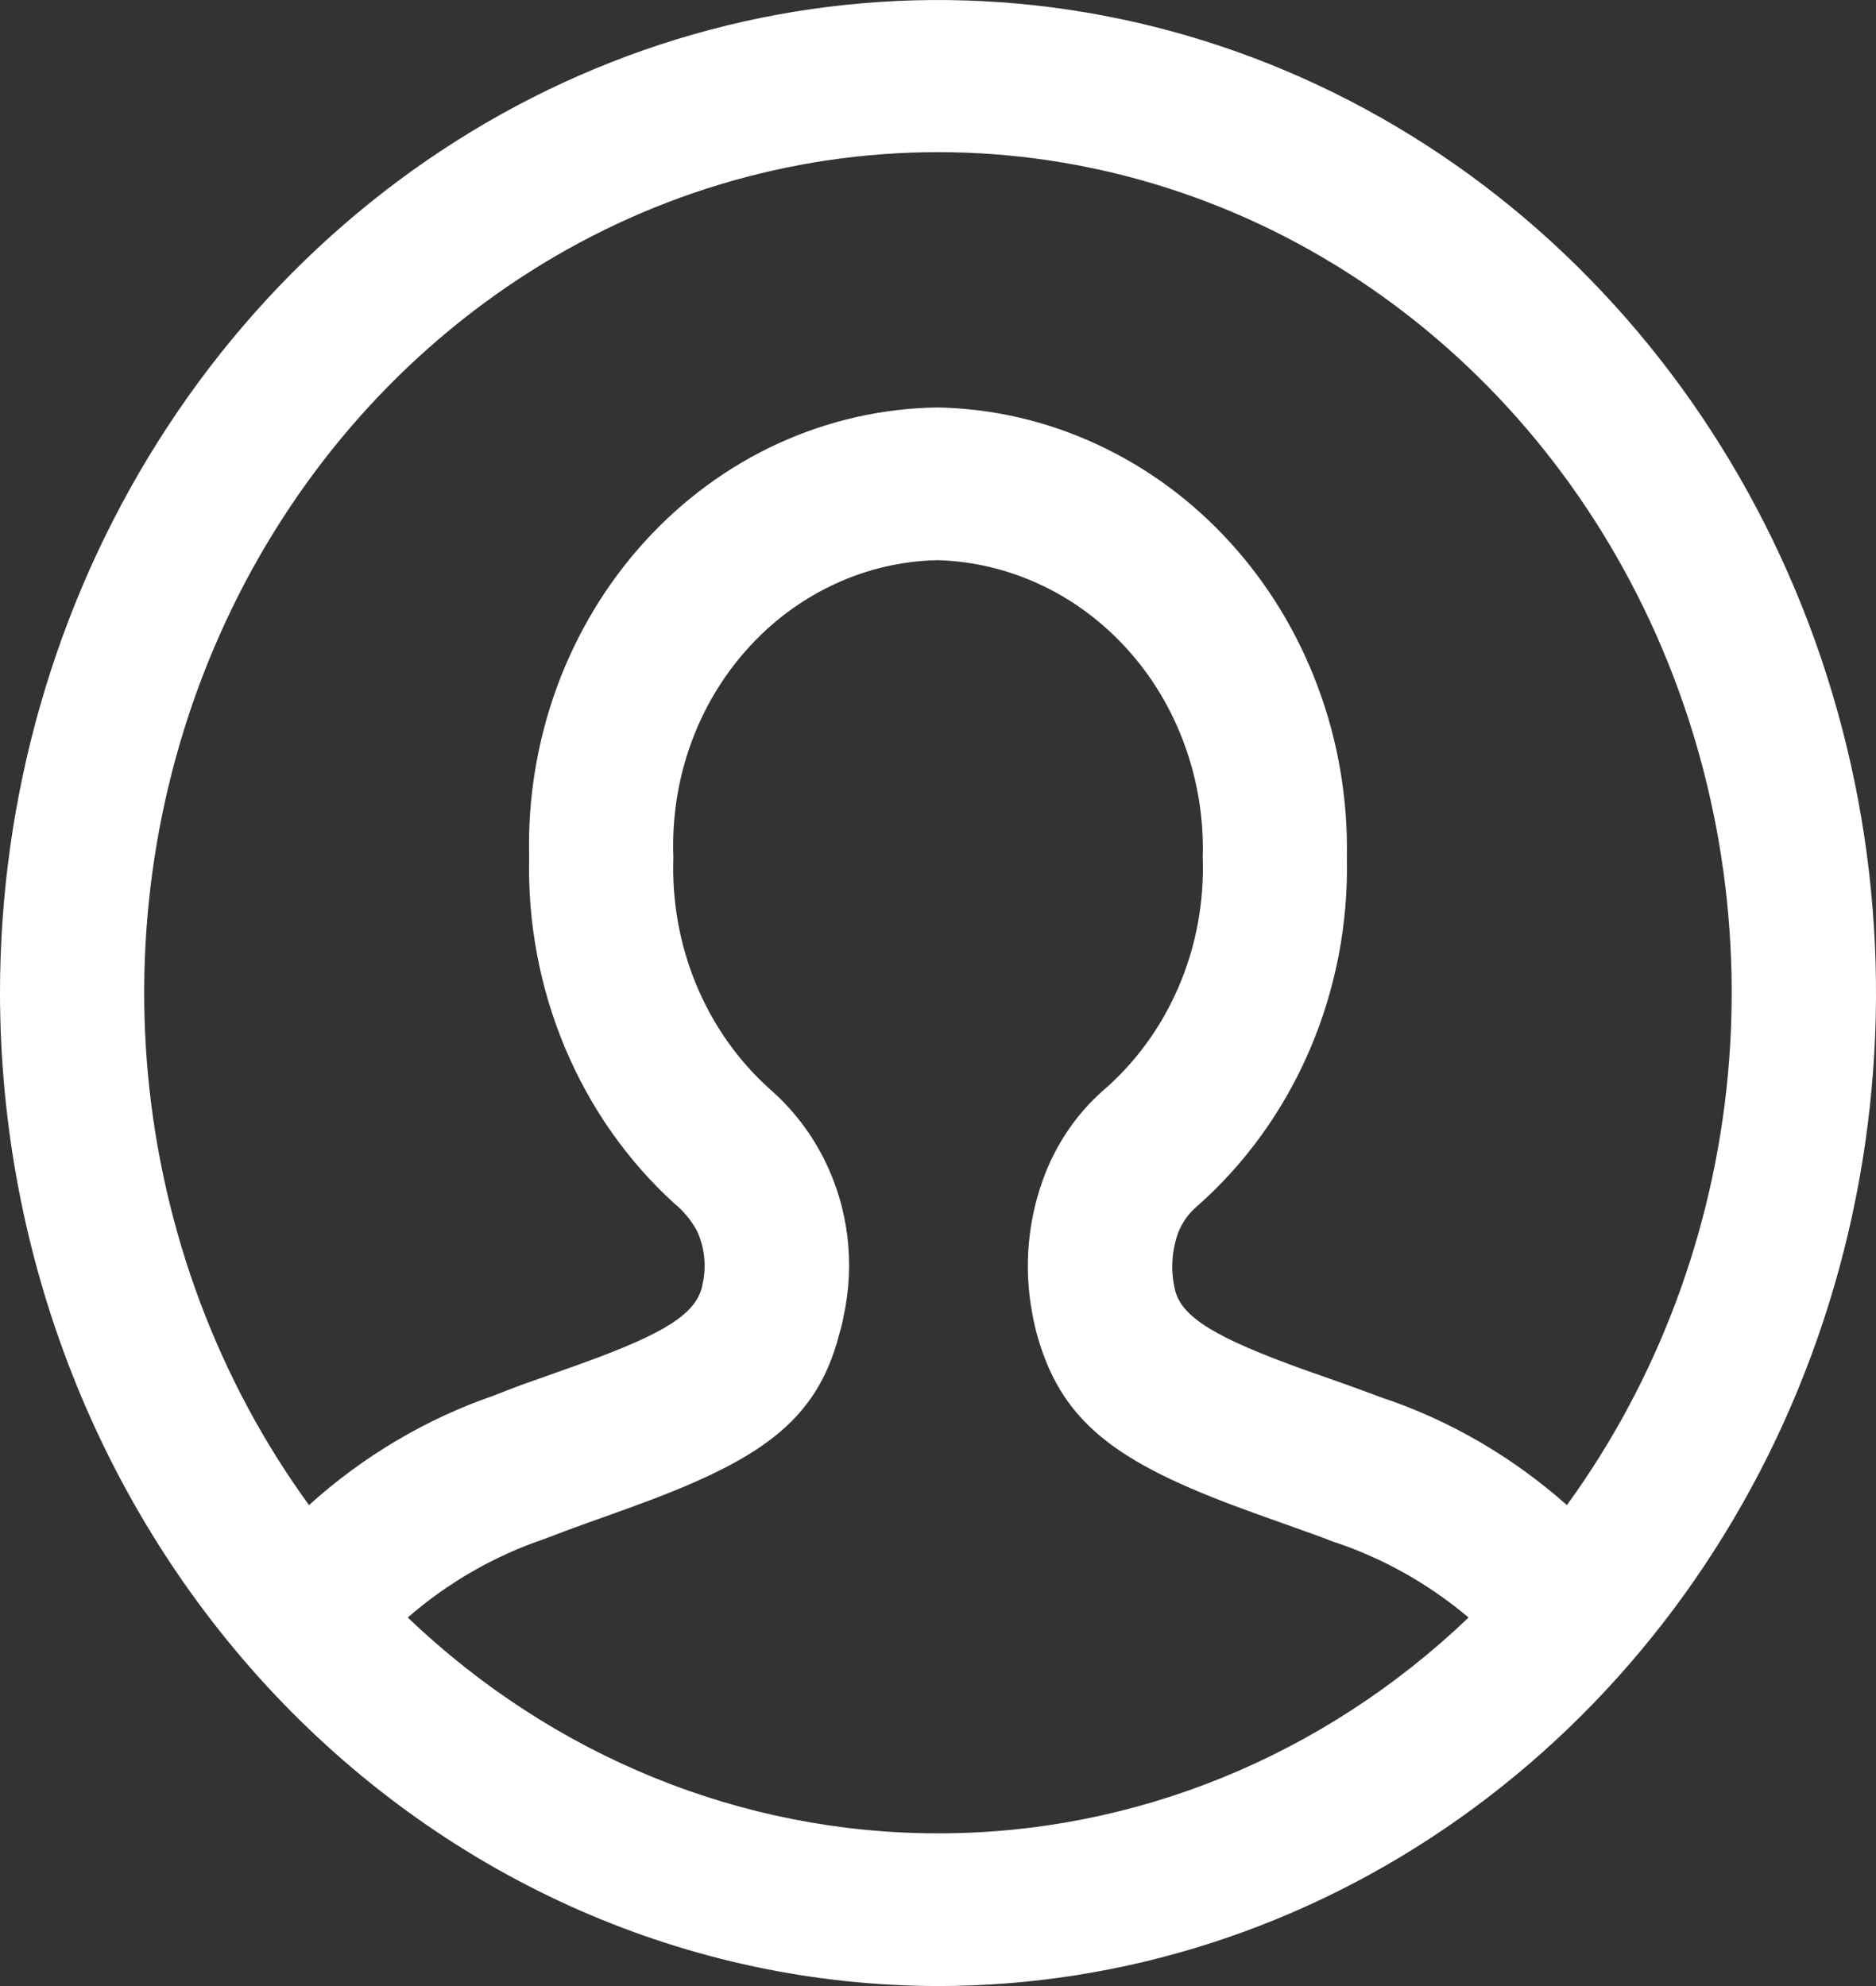 <svg width="17" height="18" viewBox="0 0 17 18" fill="none" xmlns="http://www.w3.org/2000/svg">
<rect x="0" y="0" width="17" height="18" fill="#333333" stroke="none"/>
<path d="M0 9C0 7.22 0.499 5.48 1.433 4C2.366 2.52 3.694 1.366 5.247 0.685C6.8 0.004 8.509 -0.174 10.158 0.173C11.807 0.52 13.322 1.377 14.51 2.636C15.699 3.895 16.509 5.498 16.837 7.244C17.165 8.99 16.996 10.8 16.353 12.444C15.71 14.089 14.62 15.494 13.222 16.483C11.825 17.472 10.181 18 8.5 18C6.246 17.997 4.086 17.048 2.492 15.361C0.899 13.674 0.002 11.386 0 9H0ZM8.5 16.616C10.276 16.618 11.99 15.921 13.308 14.66C12.939 14.349 12.519 14.115 12.068 13.968C11.974 13.93 11.868 13.893 11.739 13.847L11.403 13.727C10.187 13.292 9.639 12.941 9.404 12.119C9.384 12.051 9.368 11.983 9.356 11.913C9.272 11.48 9.315 11.03 9.477 10.623C9.591 10.339 9.767 10.087 9.99 9.889C10.287 9.635 10.523 9.311 10.681 8.943C10.839 8.575 10.913 8.174 10.899 7.77C10.909 7.426 10.854 7.084 10.739 6.763C10.624 6.441 10.45 6.147 10.227 5.897C10.004 5.647 9.737 5.445 9.441 5.305C9.144 5.164 8.825 5.087 8.5 5.077C8.174 5.083 7.853 5.158 7.555 5.298C7.257 5.437 6.989 5.638 6.766 5.889C6.542 6.14 6.368 6.435 6.254 6.759C6.14 7.082 6.089 7.425 6.102 7.77C6.088 8.167 6.159 8.563 6.31 8.926C6.461 9.29 6.689 9.613 6.975 9.87C7.179 10.047 7.348 10.265 7.471 10.512C7.688 10.948 7.75 11.451 7.644 11.931C7.635 11.984 7.622 12.037 7.606 12.088C7.4 12.898 6.867 13.245 5.699 13.668L5.311 13.807C5.16 13.861 5.041 13.907 4.933 13.948C4.481 14.101 4.061 14.342 3.695 14.66C5.012 15.92 6.725 16.617 8.5 16.616ZM12.205 7.77C12.219 8.372 12.103 8.969 11.868 9.516C11.633 10.064 11.284 10.548 10.847 10.933C10.773 10.996 10.715 11.076 10.678 11.168C10.621 11.323 10.608 11.492 10.64 11.654C10.643 11.671 10.647 11.688 10.651 11.705C10.719 11.939 11.007 12.123 11.821 12.415L12.156 12.533C12.294 12.582 12.404 12.623 12.511 12.663C13.129 12.868 13.703 13.201 14.199 13.641C15.018 12.514 15.524 11.166 15.657 9.751C15.79 8.335 15.546 6.908 14.953 5.632C14.36 4.355 13.441 3.281 12.3 2.529C11.16 1.777 9.843 1.379 8.5 1.379C7.156 1.379 5.839 1.777 4.699 2.529C3.558 3.281 2.639 4.355 2.046 5.632C1.453 6.908 1.209 8.335 1.342 9.751C1.476 11.166 1.981 12.514 2.8 13.641C3.292 13.197 3.861 12.86 4.476 12.648C4.6 12.599 4.729 12.548 4.889 12.494L5.276 12.356C6.031 12.083 6.297 11.909 6.361 11.667C6.361 11.673 6.361 11.662 6.367 11.636C6.403 11.475 6.385 11.305 6.316 11.156C6.263 11.059 6.193 10.974 6.109 10.906C5.684 10.519 5.346 10.036 5.119 9.494C4.892 8.952 4.781 8.363 4.795 7.77C4.781 7.244 4.867 6.72 5.046 6.229C5.226 5.738 5.496 5.289 5.841 4.91C6.186 4.53 6.598 4.227 7.055 4.018C7.511 3.81 8.003 3.699 8.5 3.693C8.996 3.703 9.486 3.816 9.94 4.027C10.395 4.237 10.806 4.54 11.15 4.919C11.494 5.297 11.764 5.744 11.945 6.233C12.127 6.723 12.215 7.245 12.205 7.77Z" fill="white"/>
</svg>
